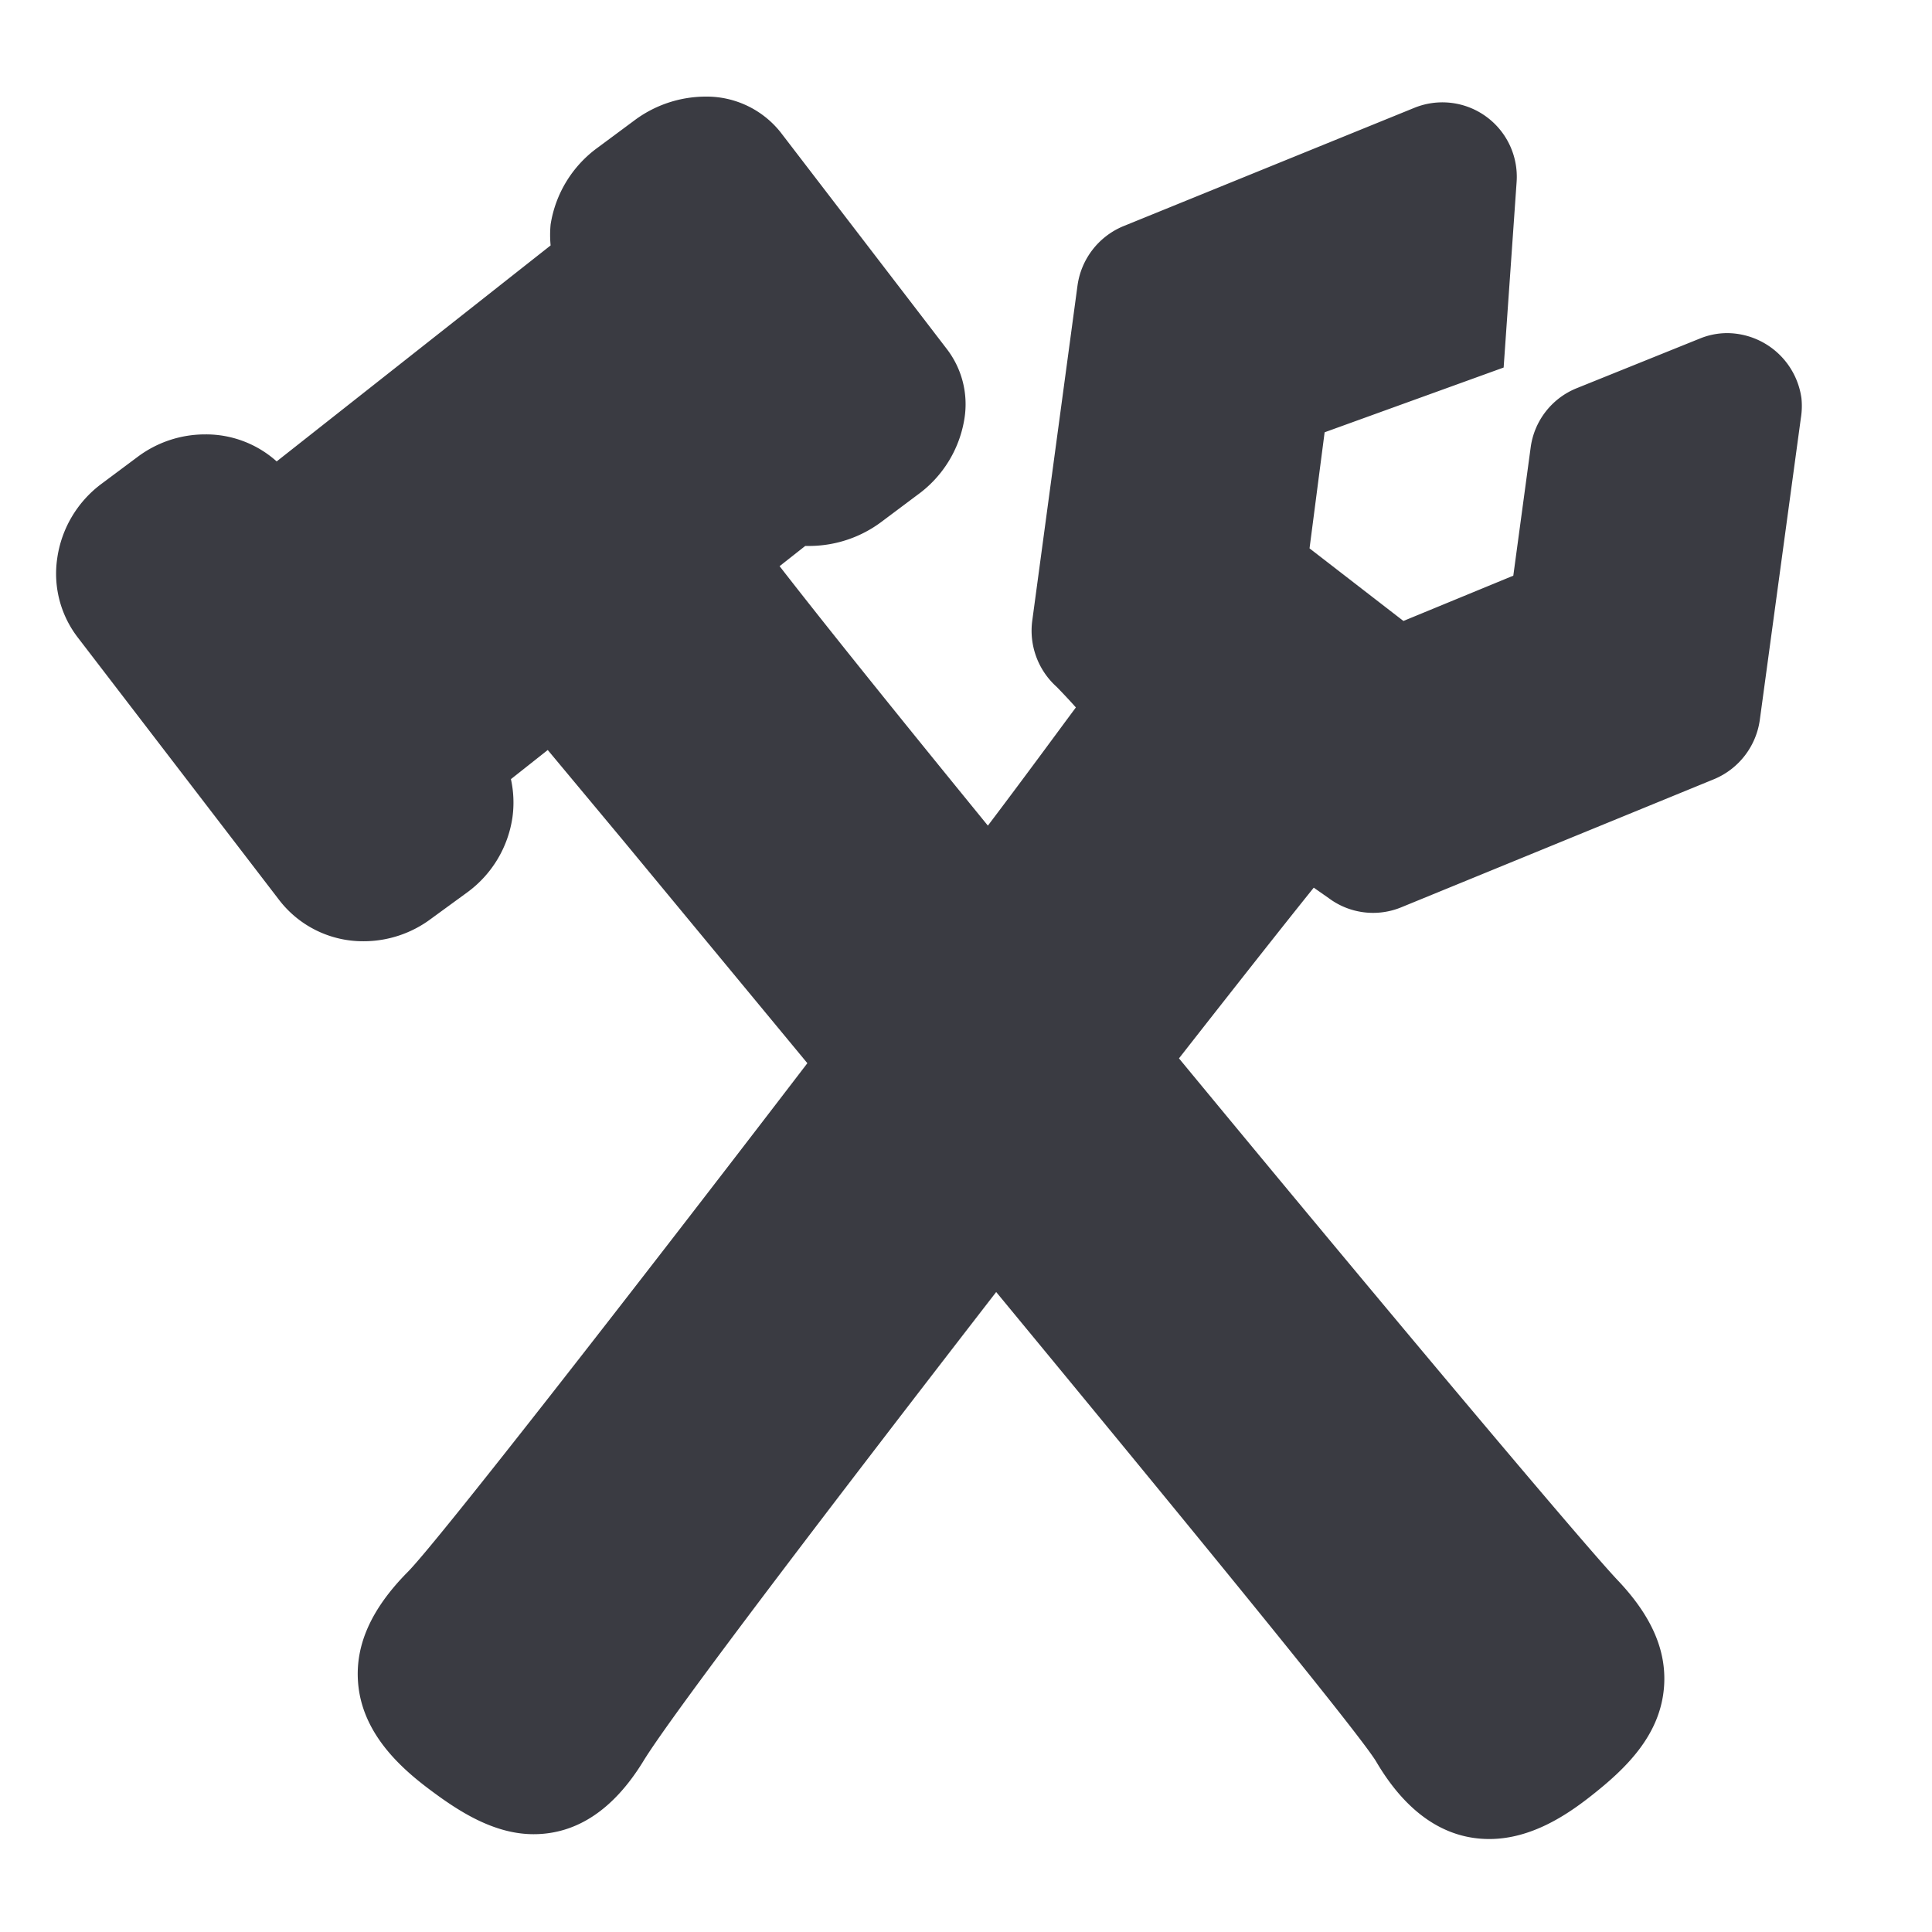 <svg id="Layer_1" data-name="Layer 1" xmlns="http://www.w3.org/2000/svg" viewBox="0 0 128 128"><path d="M119.35,26.38a5,5,0,0,0-4.89-4.31,4.79,4.79,0,0,0-1.84.36l-8.21,3.31a4.94,4.94,0,0,0-3,3.91l-1.15,8.49-7.28,3-6.22-4.81,1-7.69,11.86-4.29.86-12.3a4.93,4.93,0,0,0-6.79-4.9L74.39,15a5,5,0,0,0-3,3.9l-3,22.22A5,5,0,0,0,70,45.5c.44.45.89.93,1.28,1.37C70,48.59,68,51.33,65.45,54.7c-5.66-6.94-10.61-13.08-13.8-17.19l1.7-1.34h.35a8,8,0,0,0,4.69-1.59l2.39-1.79a7.72,7.72,0,0,0,3.12-5.08,6,6,0,0,0-1.18-4.6l-11-14.34a6.26,6.26,0,0,0-5-2.37A7.92,7.92,0,0,0,42,8l-2.4,1.78a7.78,7.78,0,0,0-3.12,5.09,7.23,7.23,0,0,0,0,1.39L18.33,30.57a7,7,0,0,0-4.74-1.79,7.44,7.44,0,0,0-4.46,1.48l-2.4,1.79A7.46,7.46,0,0,0,3.79,37a6.93,6.93,0,0,0,1.36,5.23L18.49,59.62a7,7,0,0,0,5.61,2.74,7.45,7.45,0,0,0,4.46-1.49L31,59.09a7.49,7.49,0,0,0,2.95-4.93,7.2,7.2,0,0,0-.1-2.54l2.44-1.93,5,6L53.49,70.44C41.86,85.63,28.86,102.31,27,104.16c-2.39,2.42-3.46,4.8-3.28,7.27.24,3.37,2.79,5.66,4.69,7.09s4.27,3,6.94,3c2.86,0,5.31-1.63,7.28-4.85S55.4,99.3,66,85.6c12.38,15,24,29.17,25.17,31.1,2,3.41,4.55,5.14,7.5,5.14h0c2.81,0,5.2-1.64,6.76-2.87,2.26-1.78,4.6-4,4.82-7.27.16-2.37-.84-4.65-3.07-7S91.63,86.5,78.11,70.12c3.86-4.93,7.07-9,8.93-11.31l1,.7a4.91,4.91,0,0,0,4.8.6l20.75-8.5a5,5,0,0,0,3-3.9l2.72-20A5,5,0,0,0,119.35,26.38Z" style="fill:#3a3b42"/></svg>